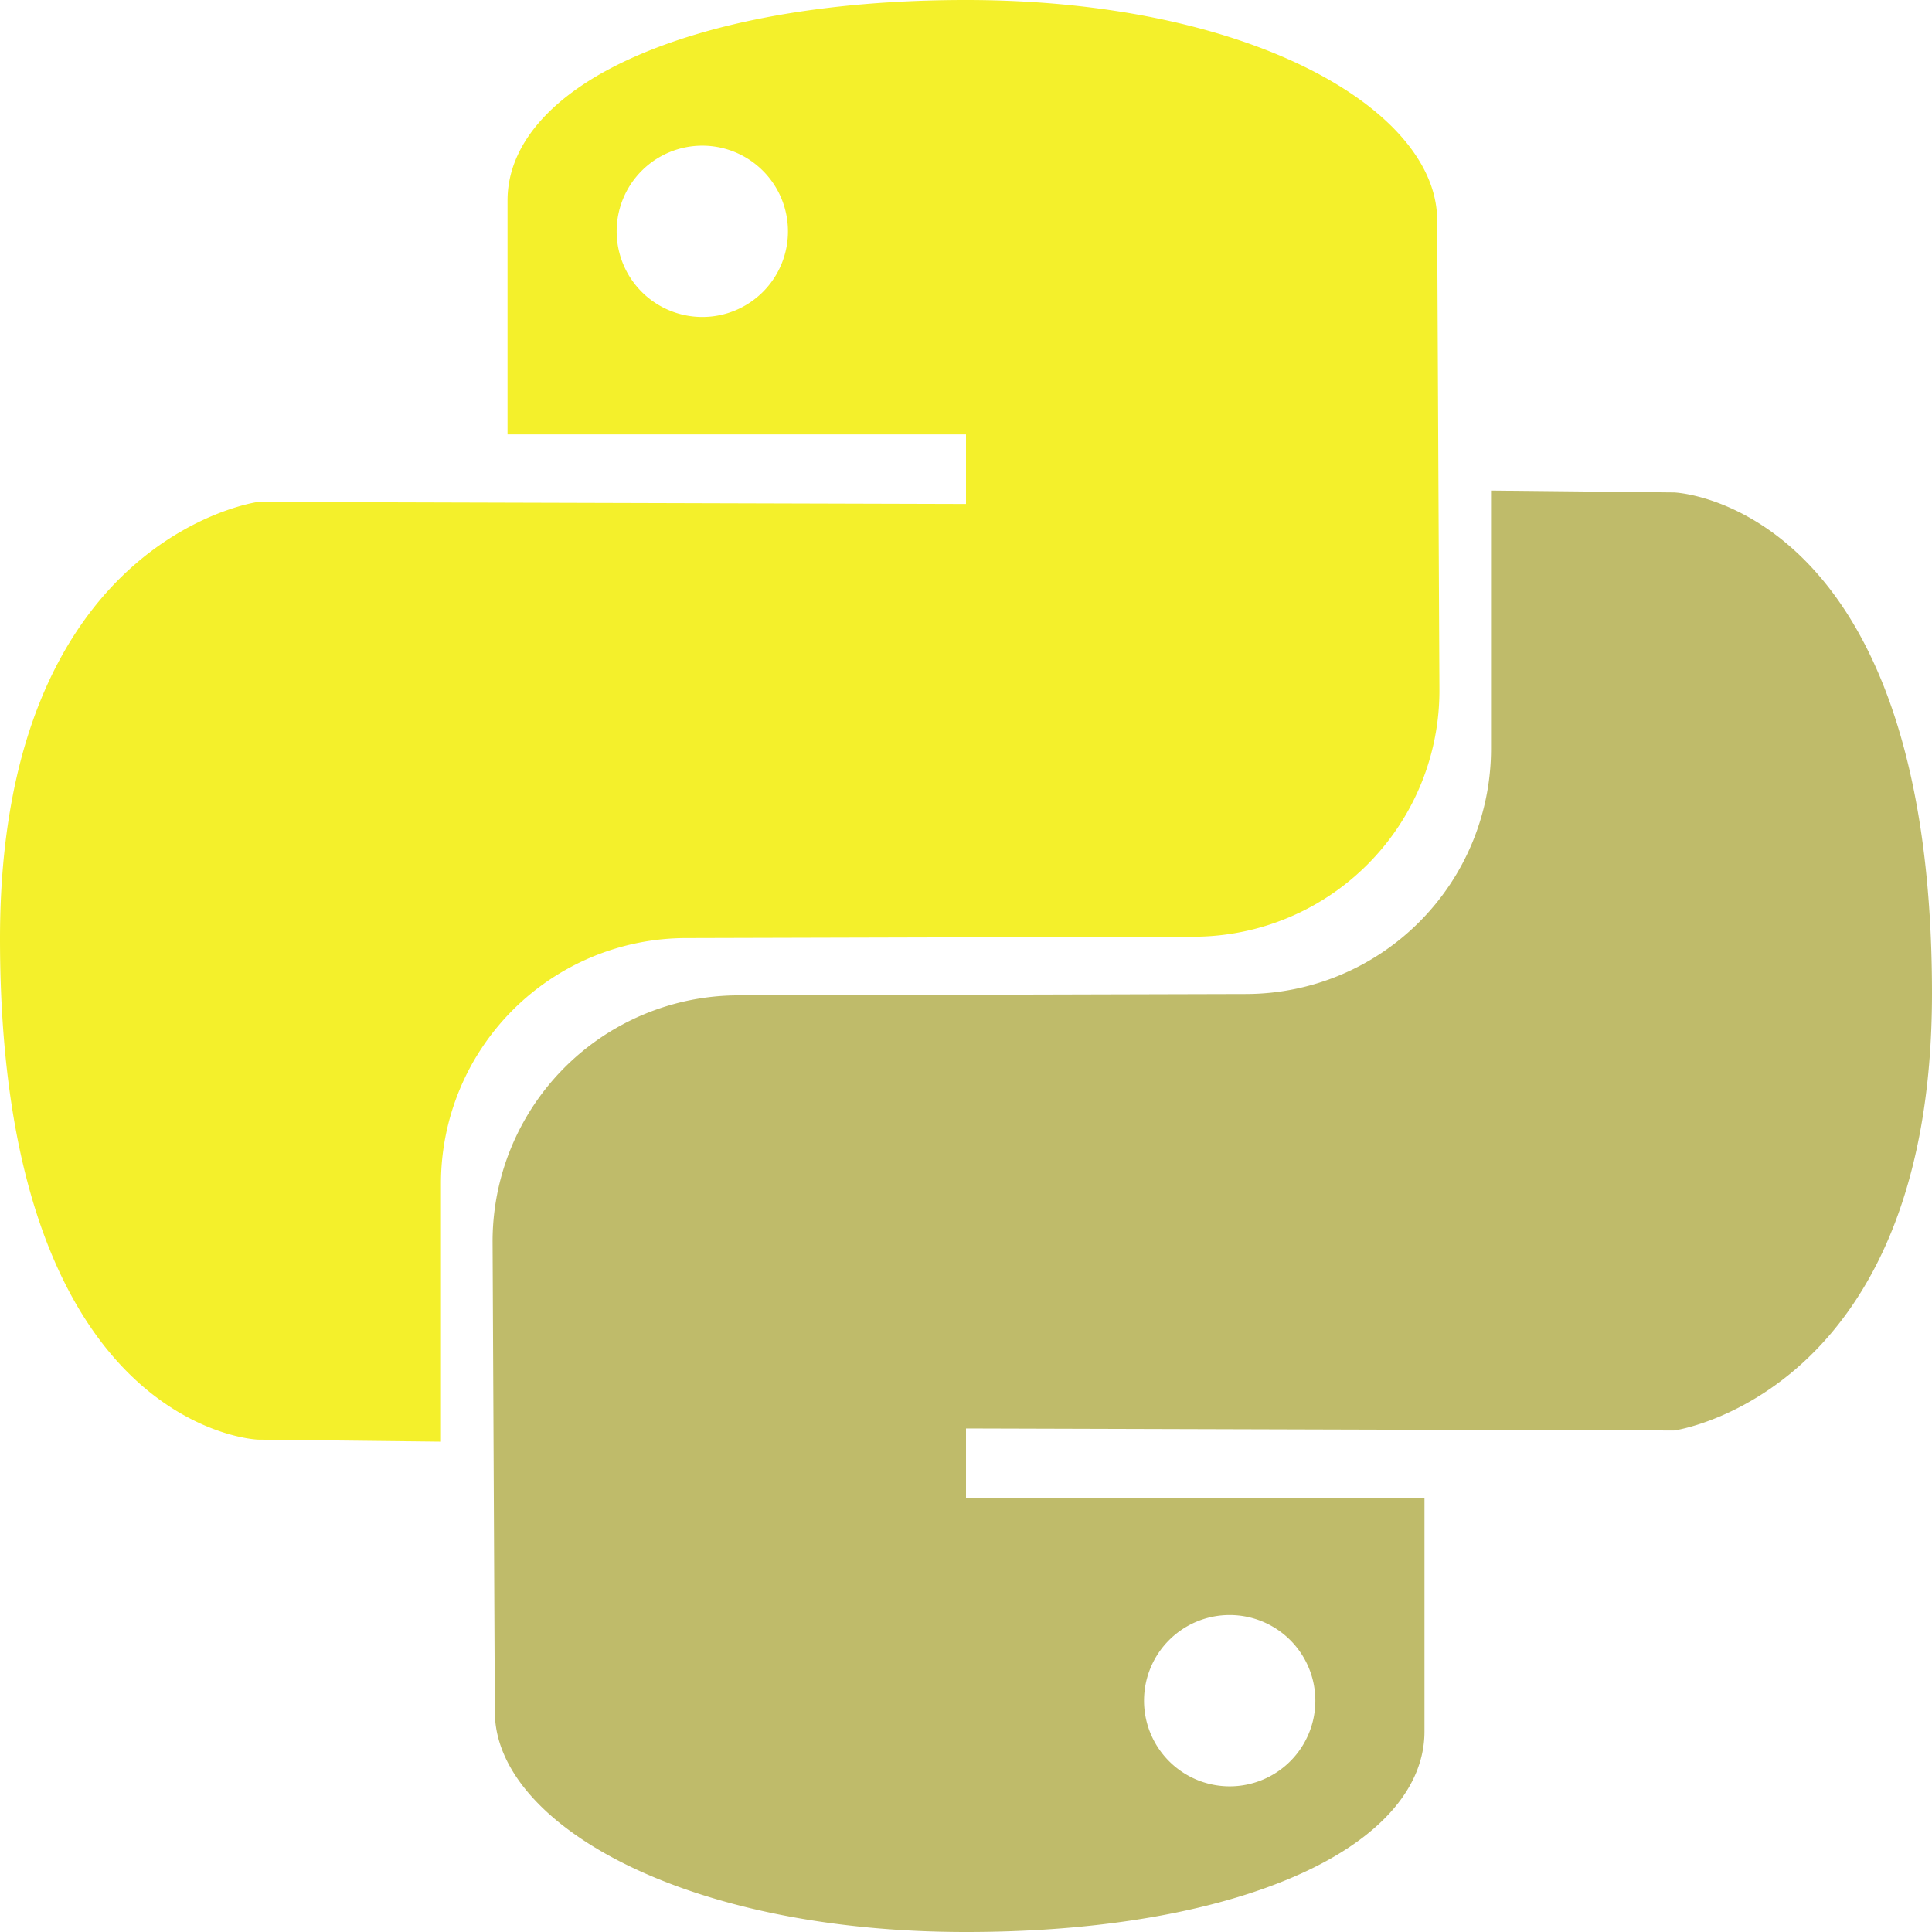 <svg id="Final_Icons" data-name="Final Icons" xmlns="http://www.w3.org/2000/svg" viewBox="0 0 256 256"><defs><style>.cls-1{fill:#f4f02b;}.cls-2{fill:#bfbb6a;}</style></defs><g id="_Group_3" data-name="&lt;Group&gt;"><path class="cls-1" d="M190.43,29.1C190.35,14.49,165.65,0,128,0,109.17,0,94,3,83.51,7.78S67.25,19.22,67.25,26.56v31H128v9.22l-93.83-.27S0,71.17,0,124.38c0,65.16,34.17,66.38,34.17,66.38l24.26.27V156.81A32.52,32.52,0,0,1,90.86,124.3l67.33-.18a32.61,32.61,0,0,0,32.54-32.79ZM93.06,42a11.35,11.35,0,1,1,11.35-11.34A11.34,11.34,0,0,1,93.06,42Z"/><path class="cls-2" d="M65.57,226.91C65.65,241.52,90.35,256,128,256c18.83,0,34-3,44.49-7.78s16.26-11.44,16.26-18.78V198.5H128v-9.22l93.83.27S256,184.84,256,131.63c0-65.16-34.17-66.38-34.17-66.38L197.57,65V99.2a32.52,32.52,0,0,1-32.43,32.51l-67.33.18a32.61,32.61,0,0,0-32.54,32.79ZM162.94,214a11.35,11.35,0,1,1-11.35,11.34A11.34,11.34,0,0,1,162.94,214Z"/></g></svg>